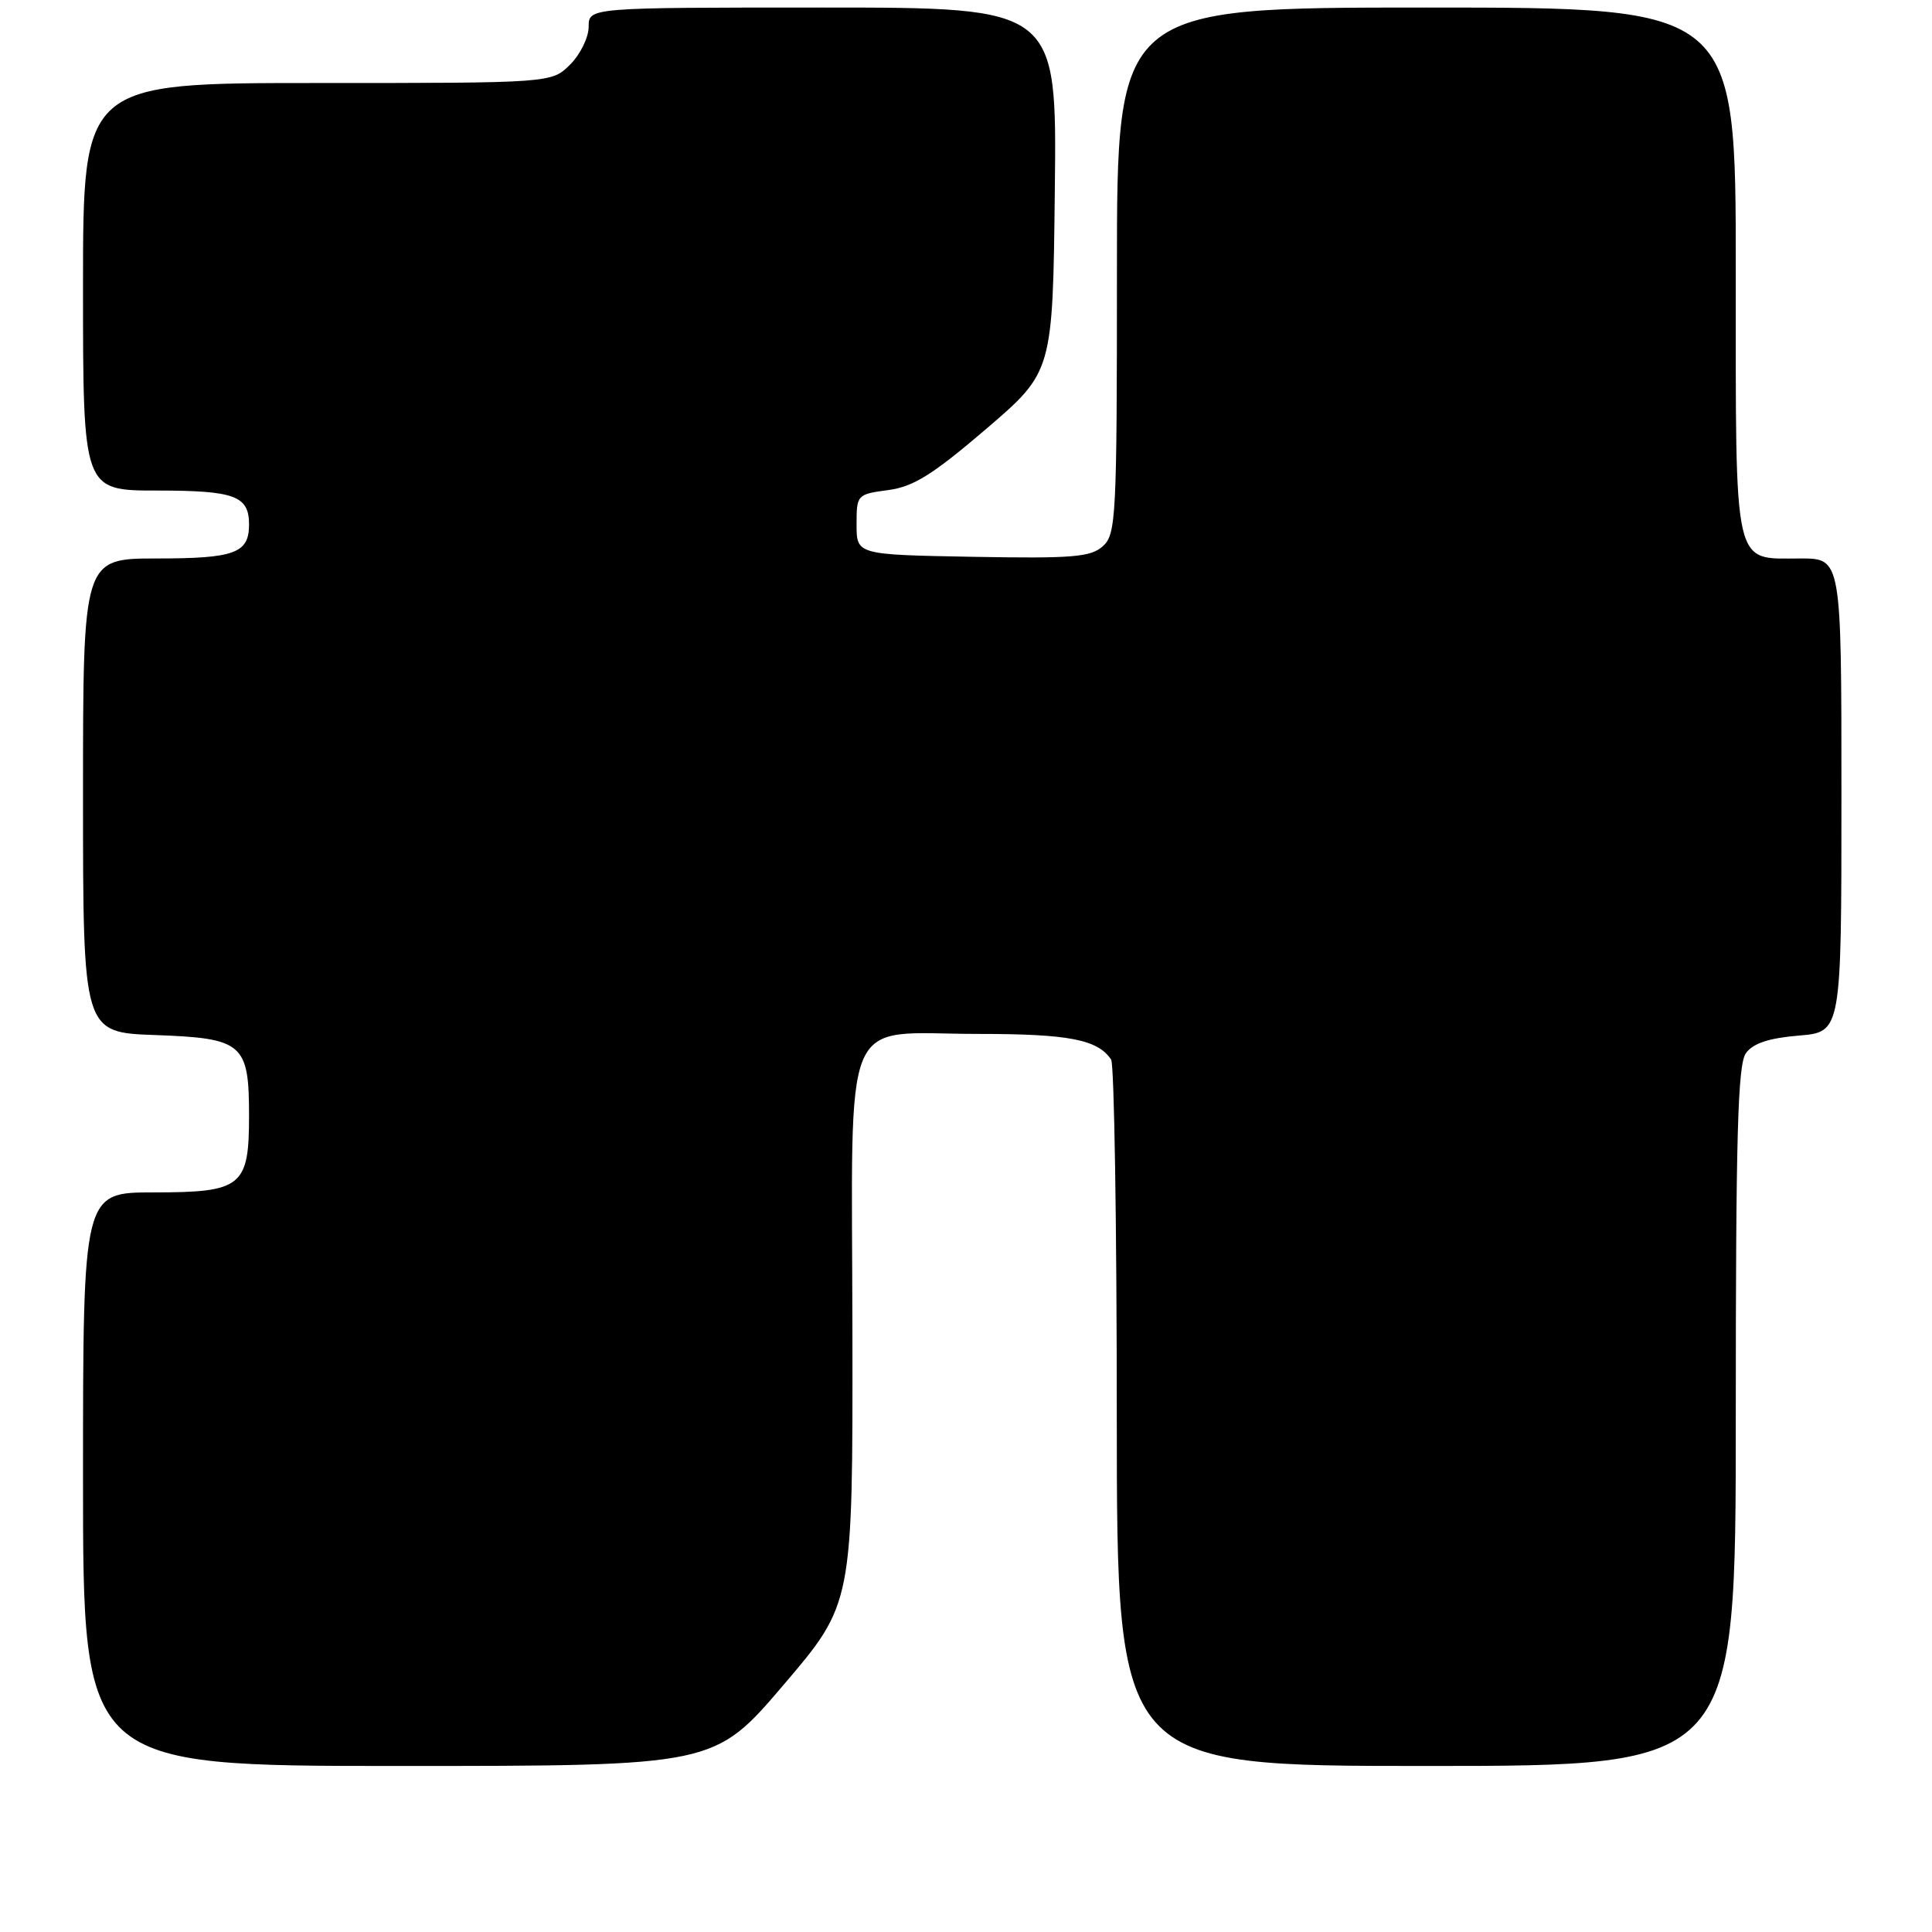 <?xml version="1.0" encoding="UTF-8" standalone="no"?>
<!DOCTYPE svg PUBLIC "-//W3C//DTD SVG 1.1//EN" "http://www.w3.org/Graphics/SVG/1.1/DTD/svg11.dtd" >
<svg xmlns="http://www.w3.org/2000/svg" xmlns:xlink="http://www.w3.org/1999/xlink" version="1.1" viewBox="0 0 256 256">
 <g >
 <path fill="currentColor"
d=" M 103.83 223.25 C 113.00 212.50 113.00 212.50 112.95 176.50 C 112.89 132.98 111.19 137.00 129.68 137.00 C 141.62 137.00 145.46 137.74 147.23 140.40 C 147.64 141.00 147.98 162.31 147.98 187.75 C 148.00 234.00 148.00 234.00 189.00 234.00 C 230.00 234.00 230.00 234.00 230.00 187.69 C 230.00 150.39 230.26 141.02 231.35 139.54 C 232.29 138.24 234.40 137.55 238.35 137.22 C 244.00 136.75 244.00 136.75 244.00 105.38 C 244.00 74.00 244.00 74.00 238.57 74.00 C 229.56 74.00 230.00 75.97 230.00 35.93 C 230.00 1.00 230.00 1.00 189.00 1.00 C 148.00 1.00 148.00 1.00 148.00 35.85 C 148.00 68.53 147.89 70.79 146.14 72.37 C 144.54 73.82 142.16 74.02 128.89 73.78 C 113.50 73.50 113.50 73.50 113.50 69.50 C 113.50 65.56 113.56 65.49 117.68 64.94 C 121.04 64.49 123.57 62.91 130.68 56.83 C 139.50 49.27 139.50 49.27 139.77 25.13 C 140.04 1.00 140.04 1.00 109.02 1.00 C 78.00 1.00 78.00 1.00 78.00 3.55 C 78.00 4.95 76.90 7.20 75.55 8.55 C 73.09 11.00 73.09 11.00 42.05 11.00 C 11.00 11.00 11.00 11.00 11.00 38.00 C 11.00 65.00 11.00 65.00 20.80 65.00 C 31.11 65.00 33.00 65.70 33.00 69.50 C 33.00 73.30 31.11 74.00 20.80 74.00 C 11.00 74.00 11.00 74.00 11.00 105.40 C 11.00 136.81 11.00 136.81 20.58 137.15 C 32.21 137.57 33.00 138.26 33.00 147.86 C 33.00 157.24 32.05 158.00 20.35 158.00 C 11.00 158.00 11.00 158.00 11.00 196.00 C 11.00 234.00 11.00 234.00 52.83 234.00 C 94.66 234.00 94.66 234.00 103.83 223.25 Z "/>
</g>
</svg>
